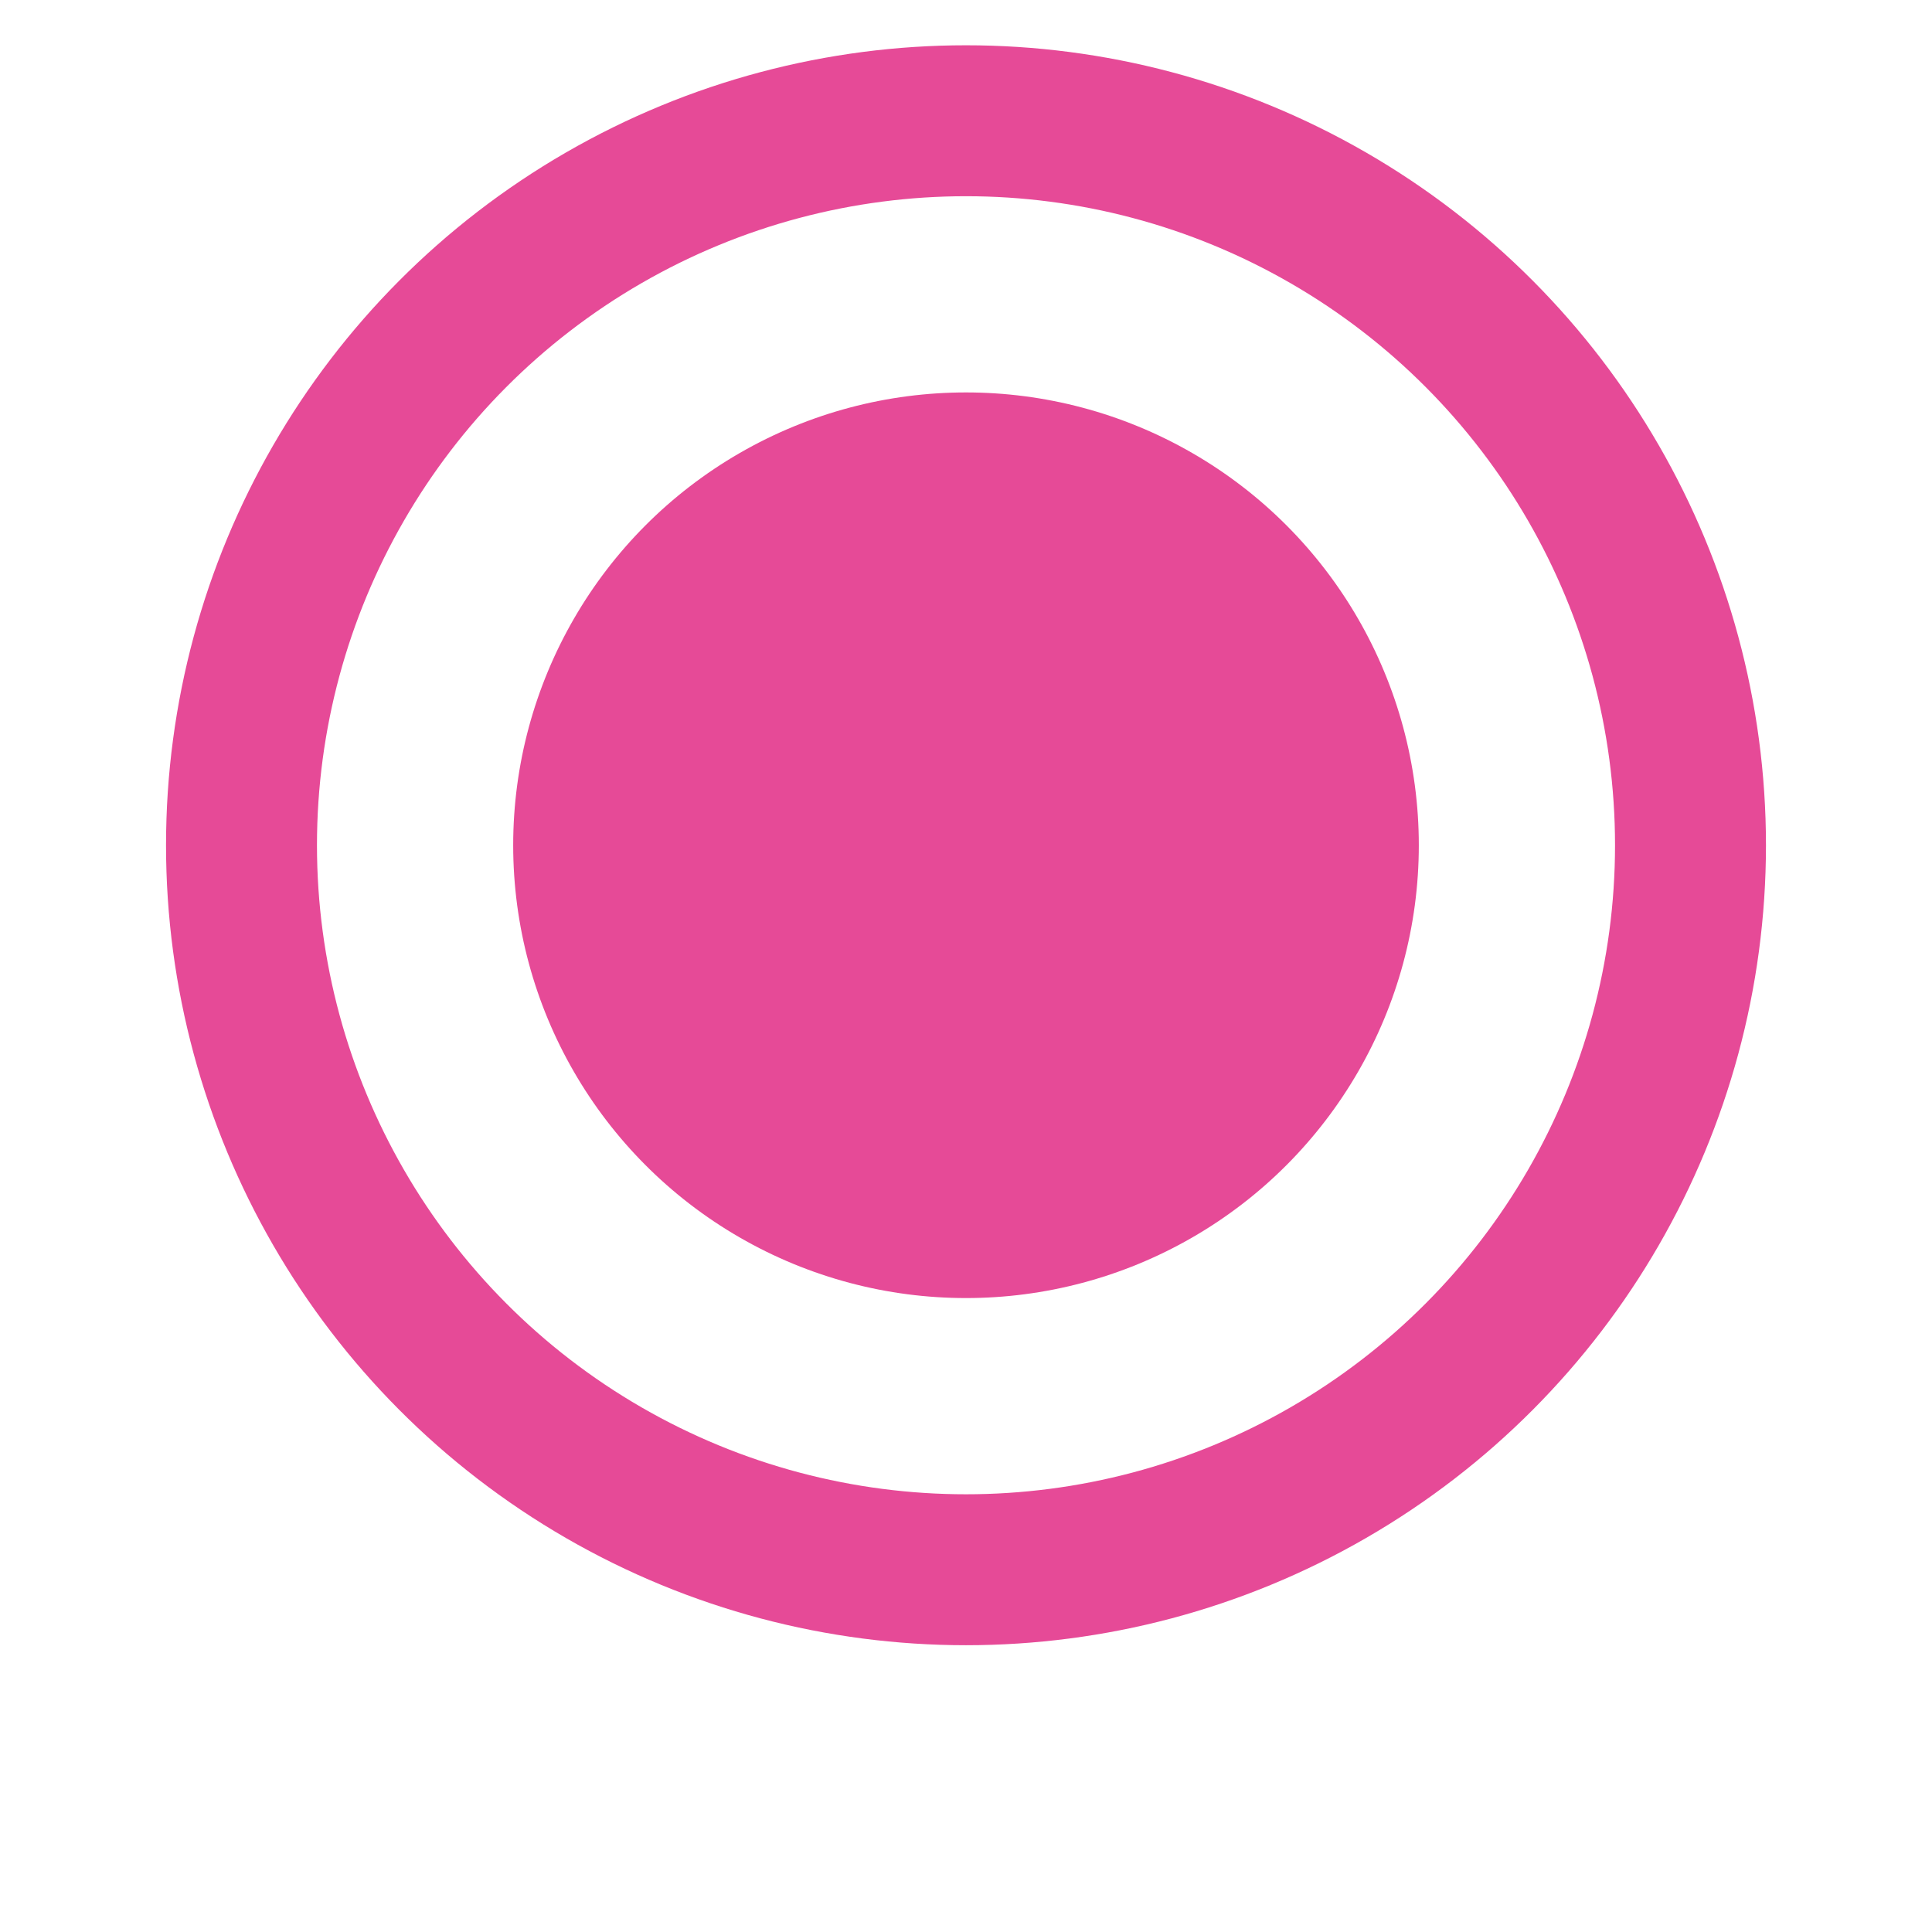 <svg width="18" height="18" viewBox="0 8 128 128" xmlns="http://www.w3.org/2000/svg">
    <circle cx="64" cy="64" r="30" fill="rgb(230, 74, 151)">
        <animate 
            attributeName="r" 
            from="30" 
            to="40" 
            dur="1s" 
            begin="0s" 
            repeatCount="indefinite"
            values="30;40;30" 
            keyTimes="0;0.5;1"
            keySplines="0.42 0 0.58 1;0.42 0 0.58 1"
            calcMode="spline" />
    </circle>
    <circle cx="64" cy="64" r="48" fill="none" stroke="rgb(230, 74, 151)" stroke-width="10">
        <animate 
            attributeName="r" 
            from="48" 
            to="58" 
            dur="1s" 
            begin="0s" 
            repeatCount="indefinite"
            values="48;58;48" 
            keyTimes="0;0.5;1"
            keySplines="0.42 0 0.58 1;0.42 0 0.58 1"
            calcMode="spline" />
    </circle>
</svg>
